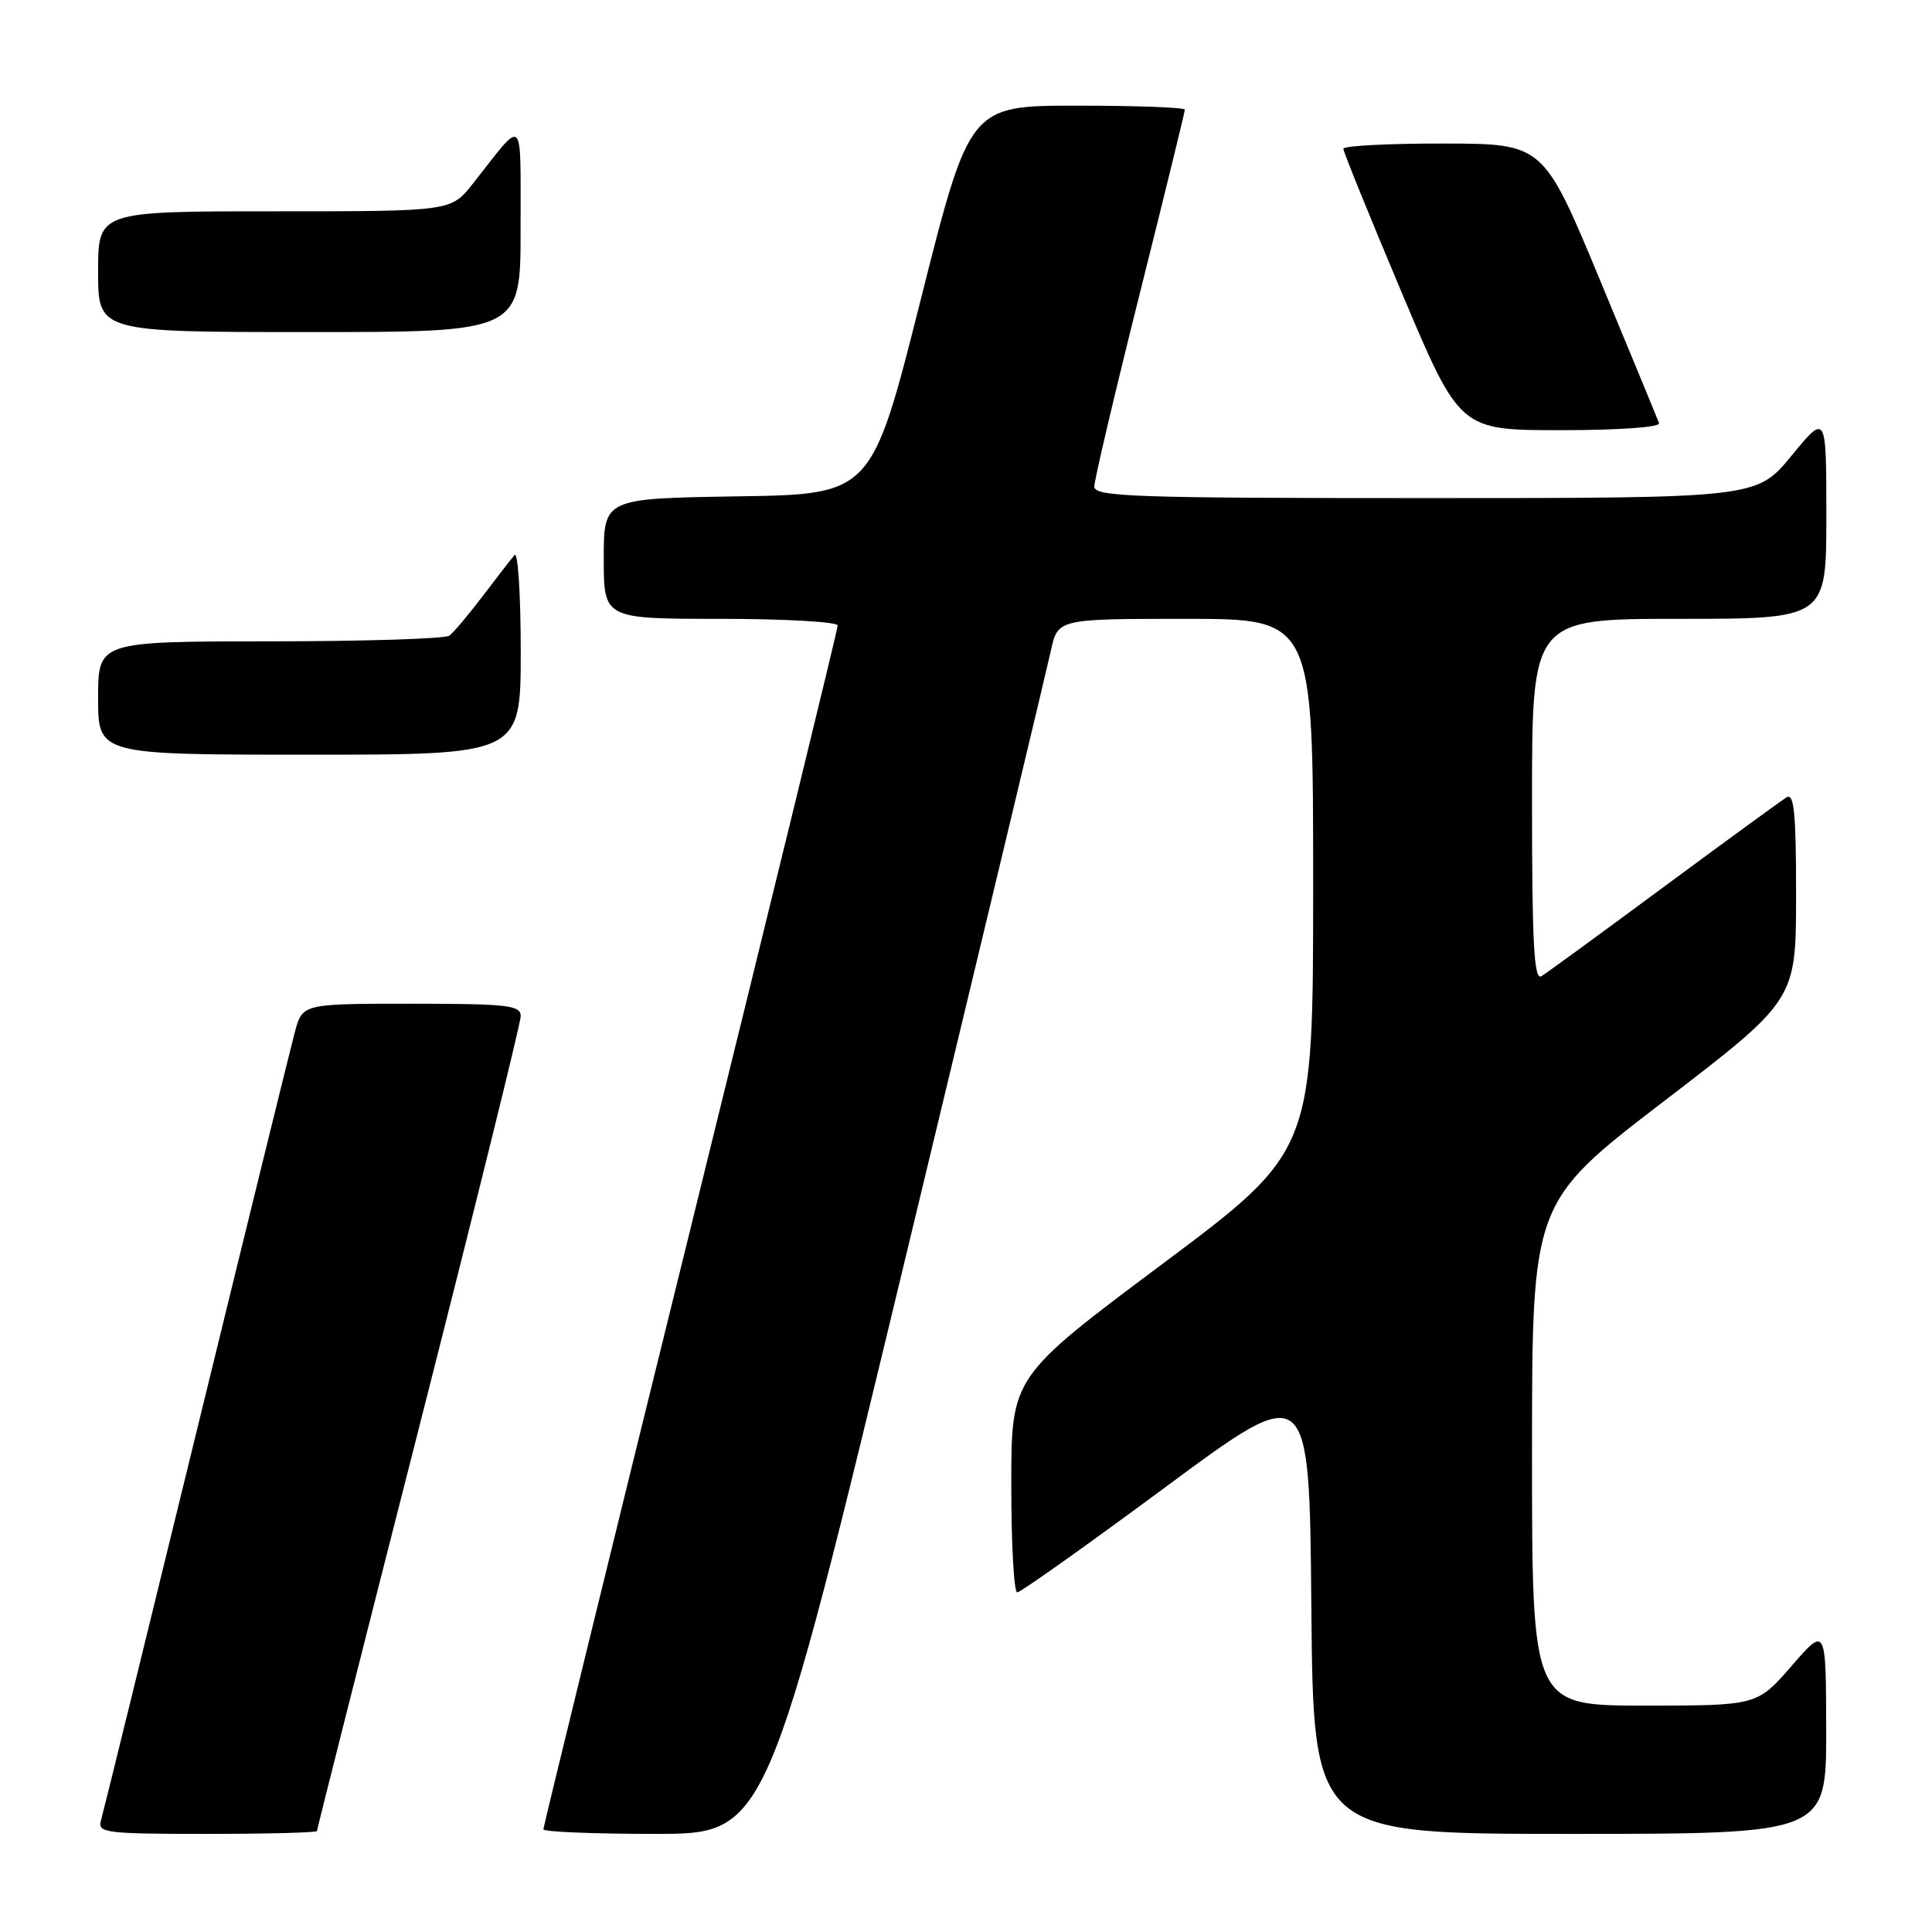 <?xml version="1.0" encoding="UTF-8" standalone="no"?>
<!DOCTYPE svg PUBLIC "-//W3C//DTD SVG 1.1//EN" "http://www.w3.org/Graphics/SVG/1.1/DTD/svg11.dtd" >
<svg xmlns="http://www.w3.org/2000/svg" xmlns:xlink="http://www.w3.org/1999/xlink" version="1.1" viewBox="0 0 256 256">
 <g >
 <path fill="currentColor"
d=" M 42.00 242.62 C 42.00 242.41 48.07 218.40 55.50 189.26 C 62.92 160.12 69.00 135.54 69.00 134.64 C 69.00 133.20 67.27 133.00 54.54 133.00 C 40.08 133.00 40.08 133.00 39.07 136.75 C 38.52 138.81 32.62 162.77 25.97 190.00 C 19.32 217.23 13.65 240.29 13.37 241.25 C 12.91 242.86 14.03 243.00 27.43 243.00 C 35.44 243.00 42.00 242.83 42.00 242.62 Z  M 119.96 166.75 C 130.06 124.81 138.73 88.59 139.24 86.25 C 140.16 82.00 140.16 82.00 157.08 82.00 C 174.00 82.00 174.00 82.00 174.00 117.27 C 174.00 152.55 174.00 152.55 154.00 167.50 C 134.00 182.45 134.00 182.45 134.00 196.73 C 134.00 204.58 134.35 211.00 134.79 211.00 C 135.22 211.00 144.11 204.69 154.54 196.97 C 173.50 182.94 173.50 182.94 173.76 212.97 C 174.03 243.00 174.03 243.00 208.01 243.00 C 242.00 243.00 242.00 243.00 241.98 229.25 C 241.95 215.50 241.95 215.50 237.39 220.75 C 232.82 226.00 232.82 226.00 217.91 226.00 C 203.00 226.00 203.00 226.00 203.00 192.66 C 203.00 159.32 203.00 159.32 220.49 145.91 C 237.98 132.50 237.98 132.50 237.99 118.69 C 238.00 107.90 237.73 105.05 236.75 105.64 C 236.06 106.06 228.75 111.39 220.50 117.49 C 212.25 123.59 204.94 128.93 204.25 129.35 C 203.26 129.96 203.00 125.05 203.00 106.06 C 203.00 82.00 203.00 82.00 222.50 82.00 C 242.00 82.00 242.00 82.00 242.00 68.39 C 242.00 54.77 242.00 54.77 237.38 60.39 C 232.76 66.00 232.76 66.00 188.88 66.00 C 150.15 66.00 145.00 65.82 145.00 64.47 C 145.00 63.63 147.70 52.17 151.00 39.00 C 154.30 25.83 157.00 14.82 157.00 14.53 C 157.00 14.24 150.58 14.00 142.74 14.00 C 128.48 14.00 128.48 14.00 121.99 39.75 C 115.50 65.50 115.50 65.50 97.75 65.77 C 80.00 66.05 80.00 66.05 80.00 74.02 C 80.00 82.00 80.00 82.00 95.50 82.00 C 104.03 82.00 111.00 82.40 111.00 82.88 C 111.00 83.37 102.22 119.32 91.50 162.77 C 80.77 206.23 72.00 242.05 72.00 242.39 C 72.00 242.73 78.66 243.00 86.80 243.00 C 101.60 243.00 101.60 243.00 119.96 166.75 Z  M 69.00 86.30 C 69.00 78.76 68.63 73.03 68.18 73.55 C 67.73 74.07 65.82 76.53 63.95 79.00 C 62.08 81.47 60.09 83.83 59.53 84.23 C 58.96 84.64 48.26 84.98 35.75 84.98 C 13.00 85.00 13.00 85.00 13.00 92.50 C 13.00 100.00 13.00 100.00 41.00 100.00 C 69.00 100.00 69.00 100.00 69.00 86.30 Z  M 219.83 56.07 C 219.65 55.56 216.12 47.02 212.00 37.09 C 204.50 19.04 204.50 19.04 191.25 19.02 C 183.96 19.01 178.00 19.32 178.00 19.71 C 178.00 20.10 181.47 28.65 185.71 38.71 C 193.42 57.00 193.42 57.00 206.79 57.00 C 214.58 57.00 220.03 56.61 219.83 56.07 Z  M 68.98 30.25 C 68.95 14.90 69.62 15.52 62.63 24.37 C 59.76 28.00 59.76 28.00 36.38 28.00 C 13.00 28.00 13.00 28.00 13.00 36.00 C 13.00 44.00 13.00 44.00 41.00 44.00 C 69.00 44.00 69.00 44.00 68.98 30.25 Z "/>
</g>
</svg>